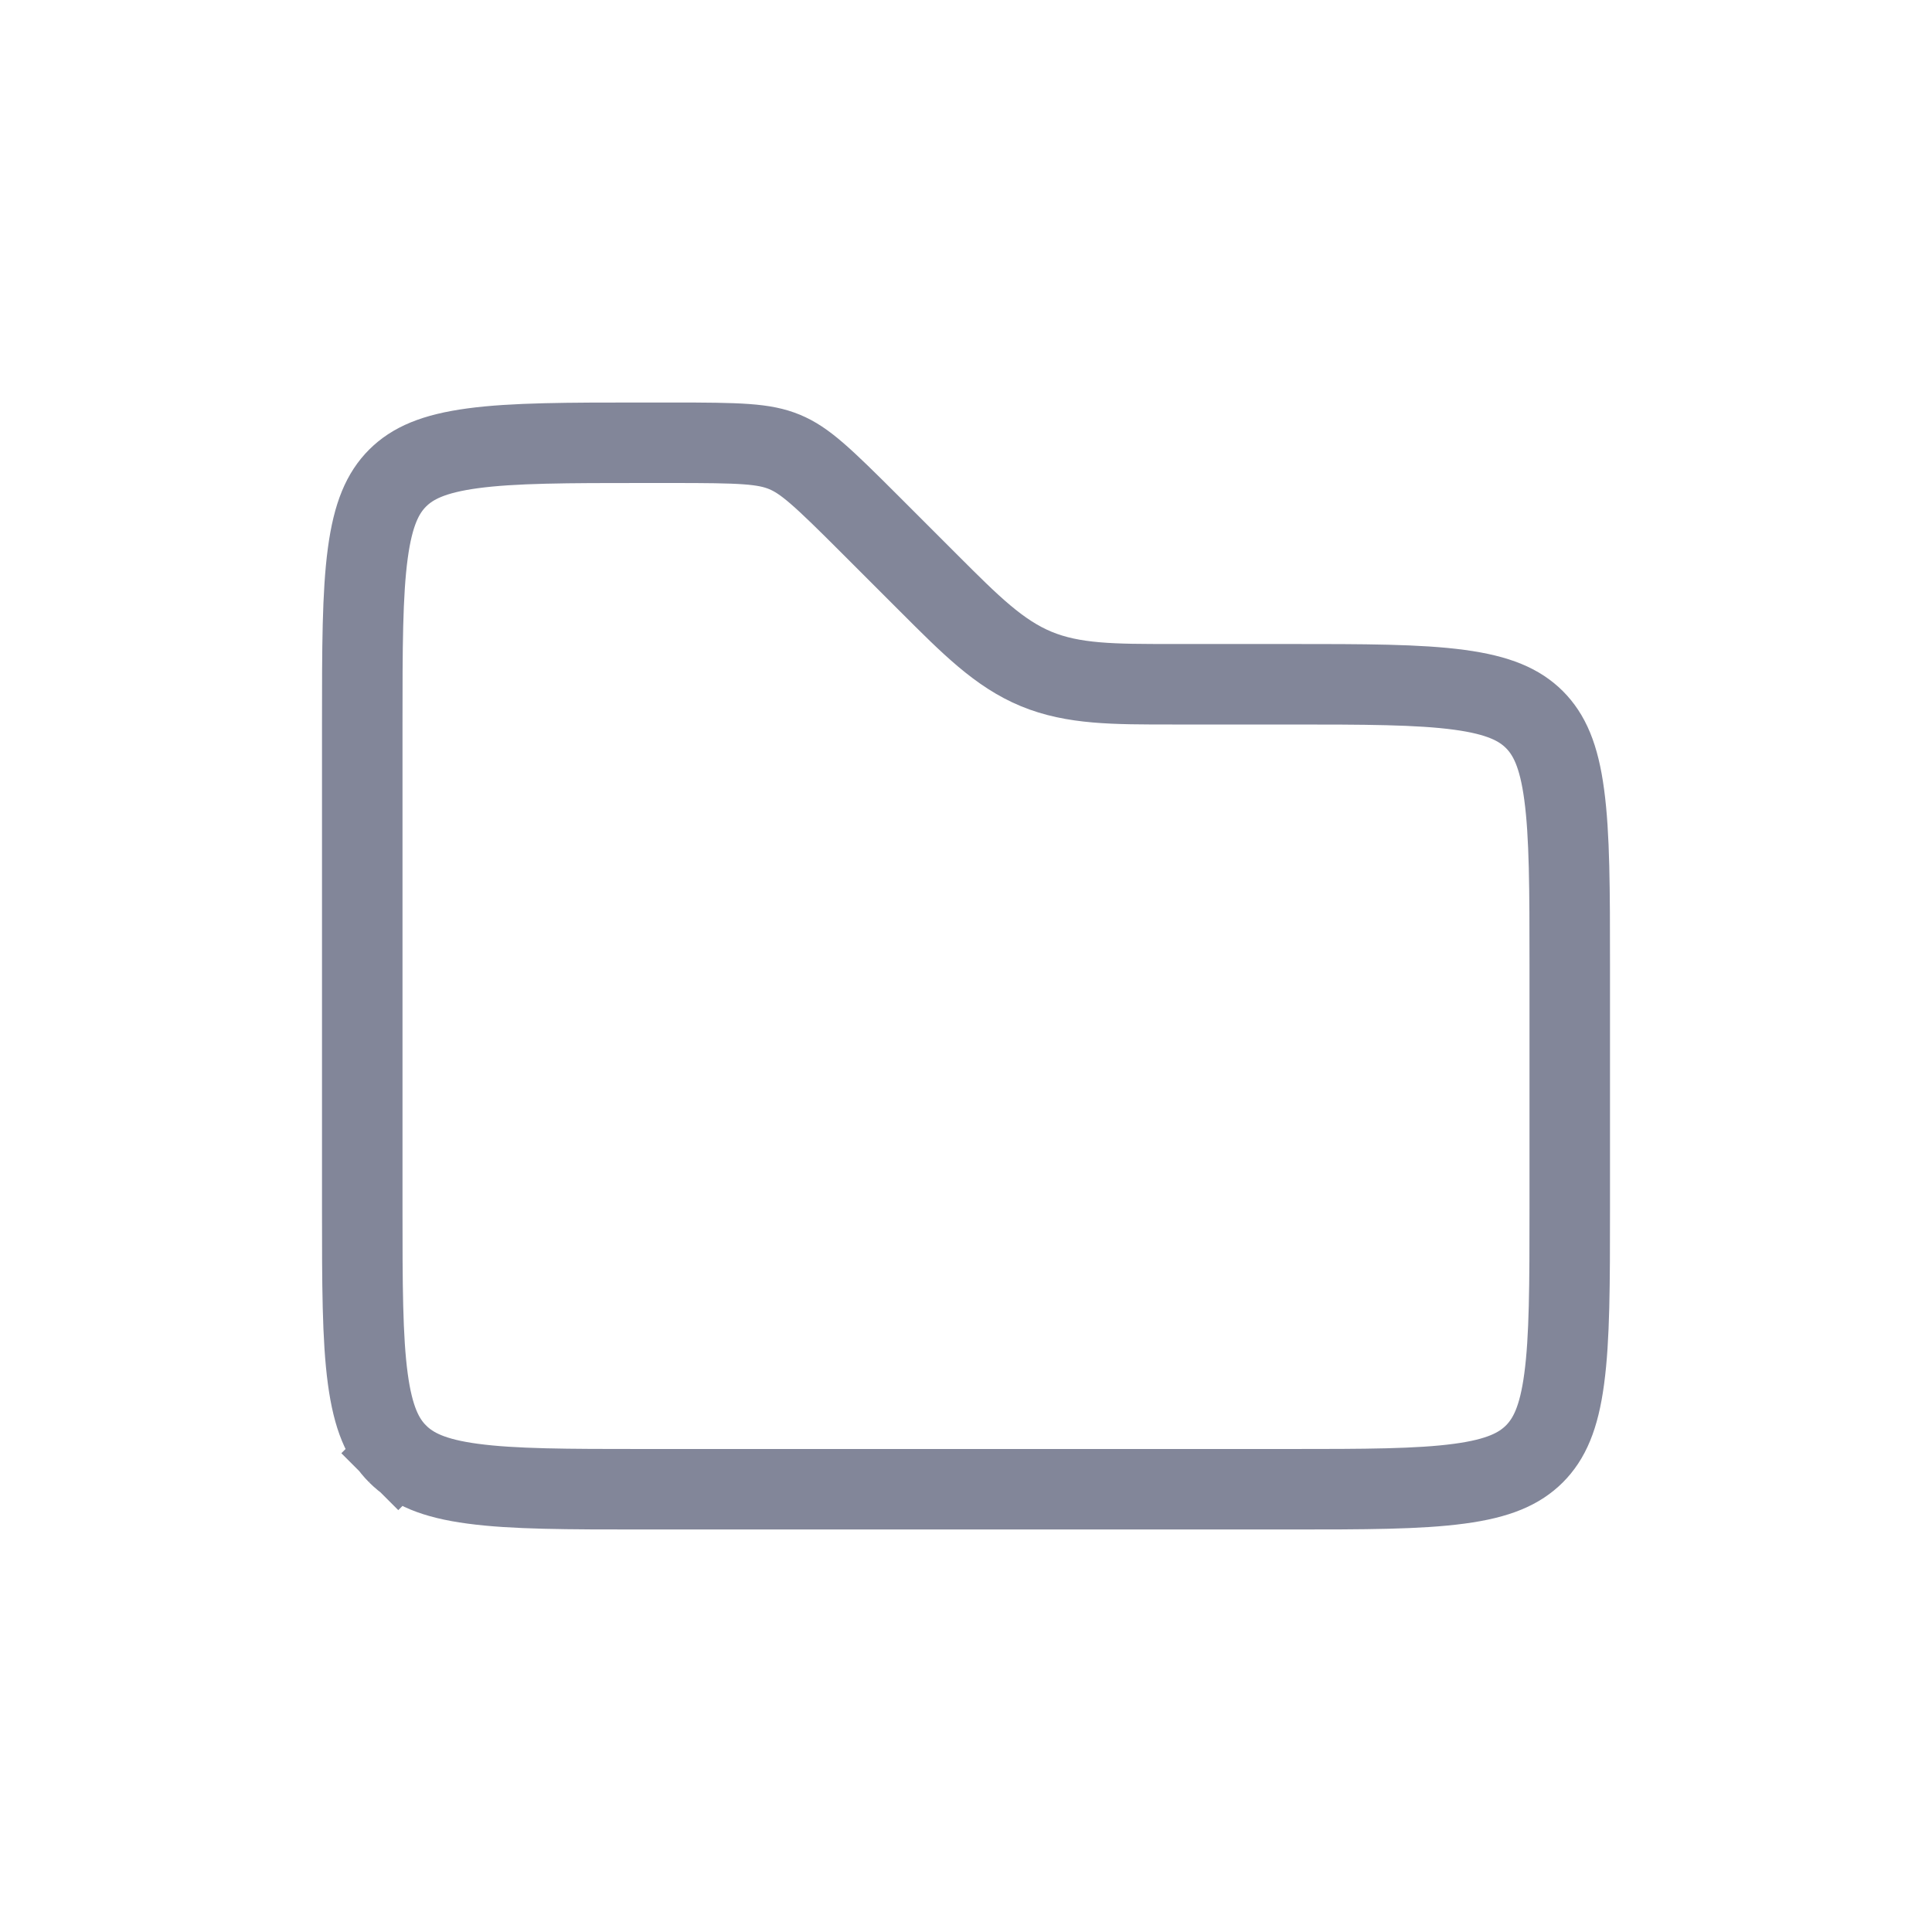 <svg width="24" height="24" viewBox="0 0 24 24" fill="none" xmlns="http://www.w3.org/2000/svg">
<path d="M4.5 9C4.5 8.043 4.501 7.376 4.569 6.872C4.635 6.383 4.755 6.124 4.939 5.939C5.124 5.755 5.383 5.635 5.872 5.569C6.376 5.501 7.043 5.5 8 5.5H8.343C9.201 5.5 9.491 5.509 9.746 5.614C10 5.72 10.211 5.918 10.818 6.525L11.475 7.182C11.498 7.205 11.52 7.227 11.542 7.249C12.055 7.762 12.411 8.119 12.872 8.31C13.333 8.501 13.837 8.5 14.562 8.5C14.593 8.5 14.625 8.5 14.657 8.5H16C16.957 8.5 17.624 8.501 18.128 8.569C18.617 8.635 18.876 8.755 19.061 8.939C19.245 9.124 19.366 9.383 19.431 9.872C19.499 10.376 19.5 11.043 19.5 12V15C19.5 15.957 19.499 16.624 19.431 17.128C19.366 17.617 19.245 17.876 19.061 18.061C18.876 18.245 18.617 18.366 18.128 18.431C17.624 18.499 16.957 18.5 16 18.5H8C7.043 18.5 6.376 18.499 5.872 18.431C5.383 18.366 5.124 18.245 4.939 18.061L4.594 18.406L4.939 18.061C4.755 17.876 4.635 17.617 4.569 17.128C4.501 16.624 4.5 15.957 4.5 15V9Z" stroke="#828699"/>
</svg>
